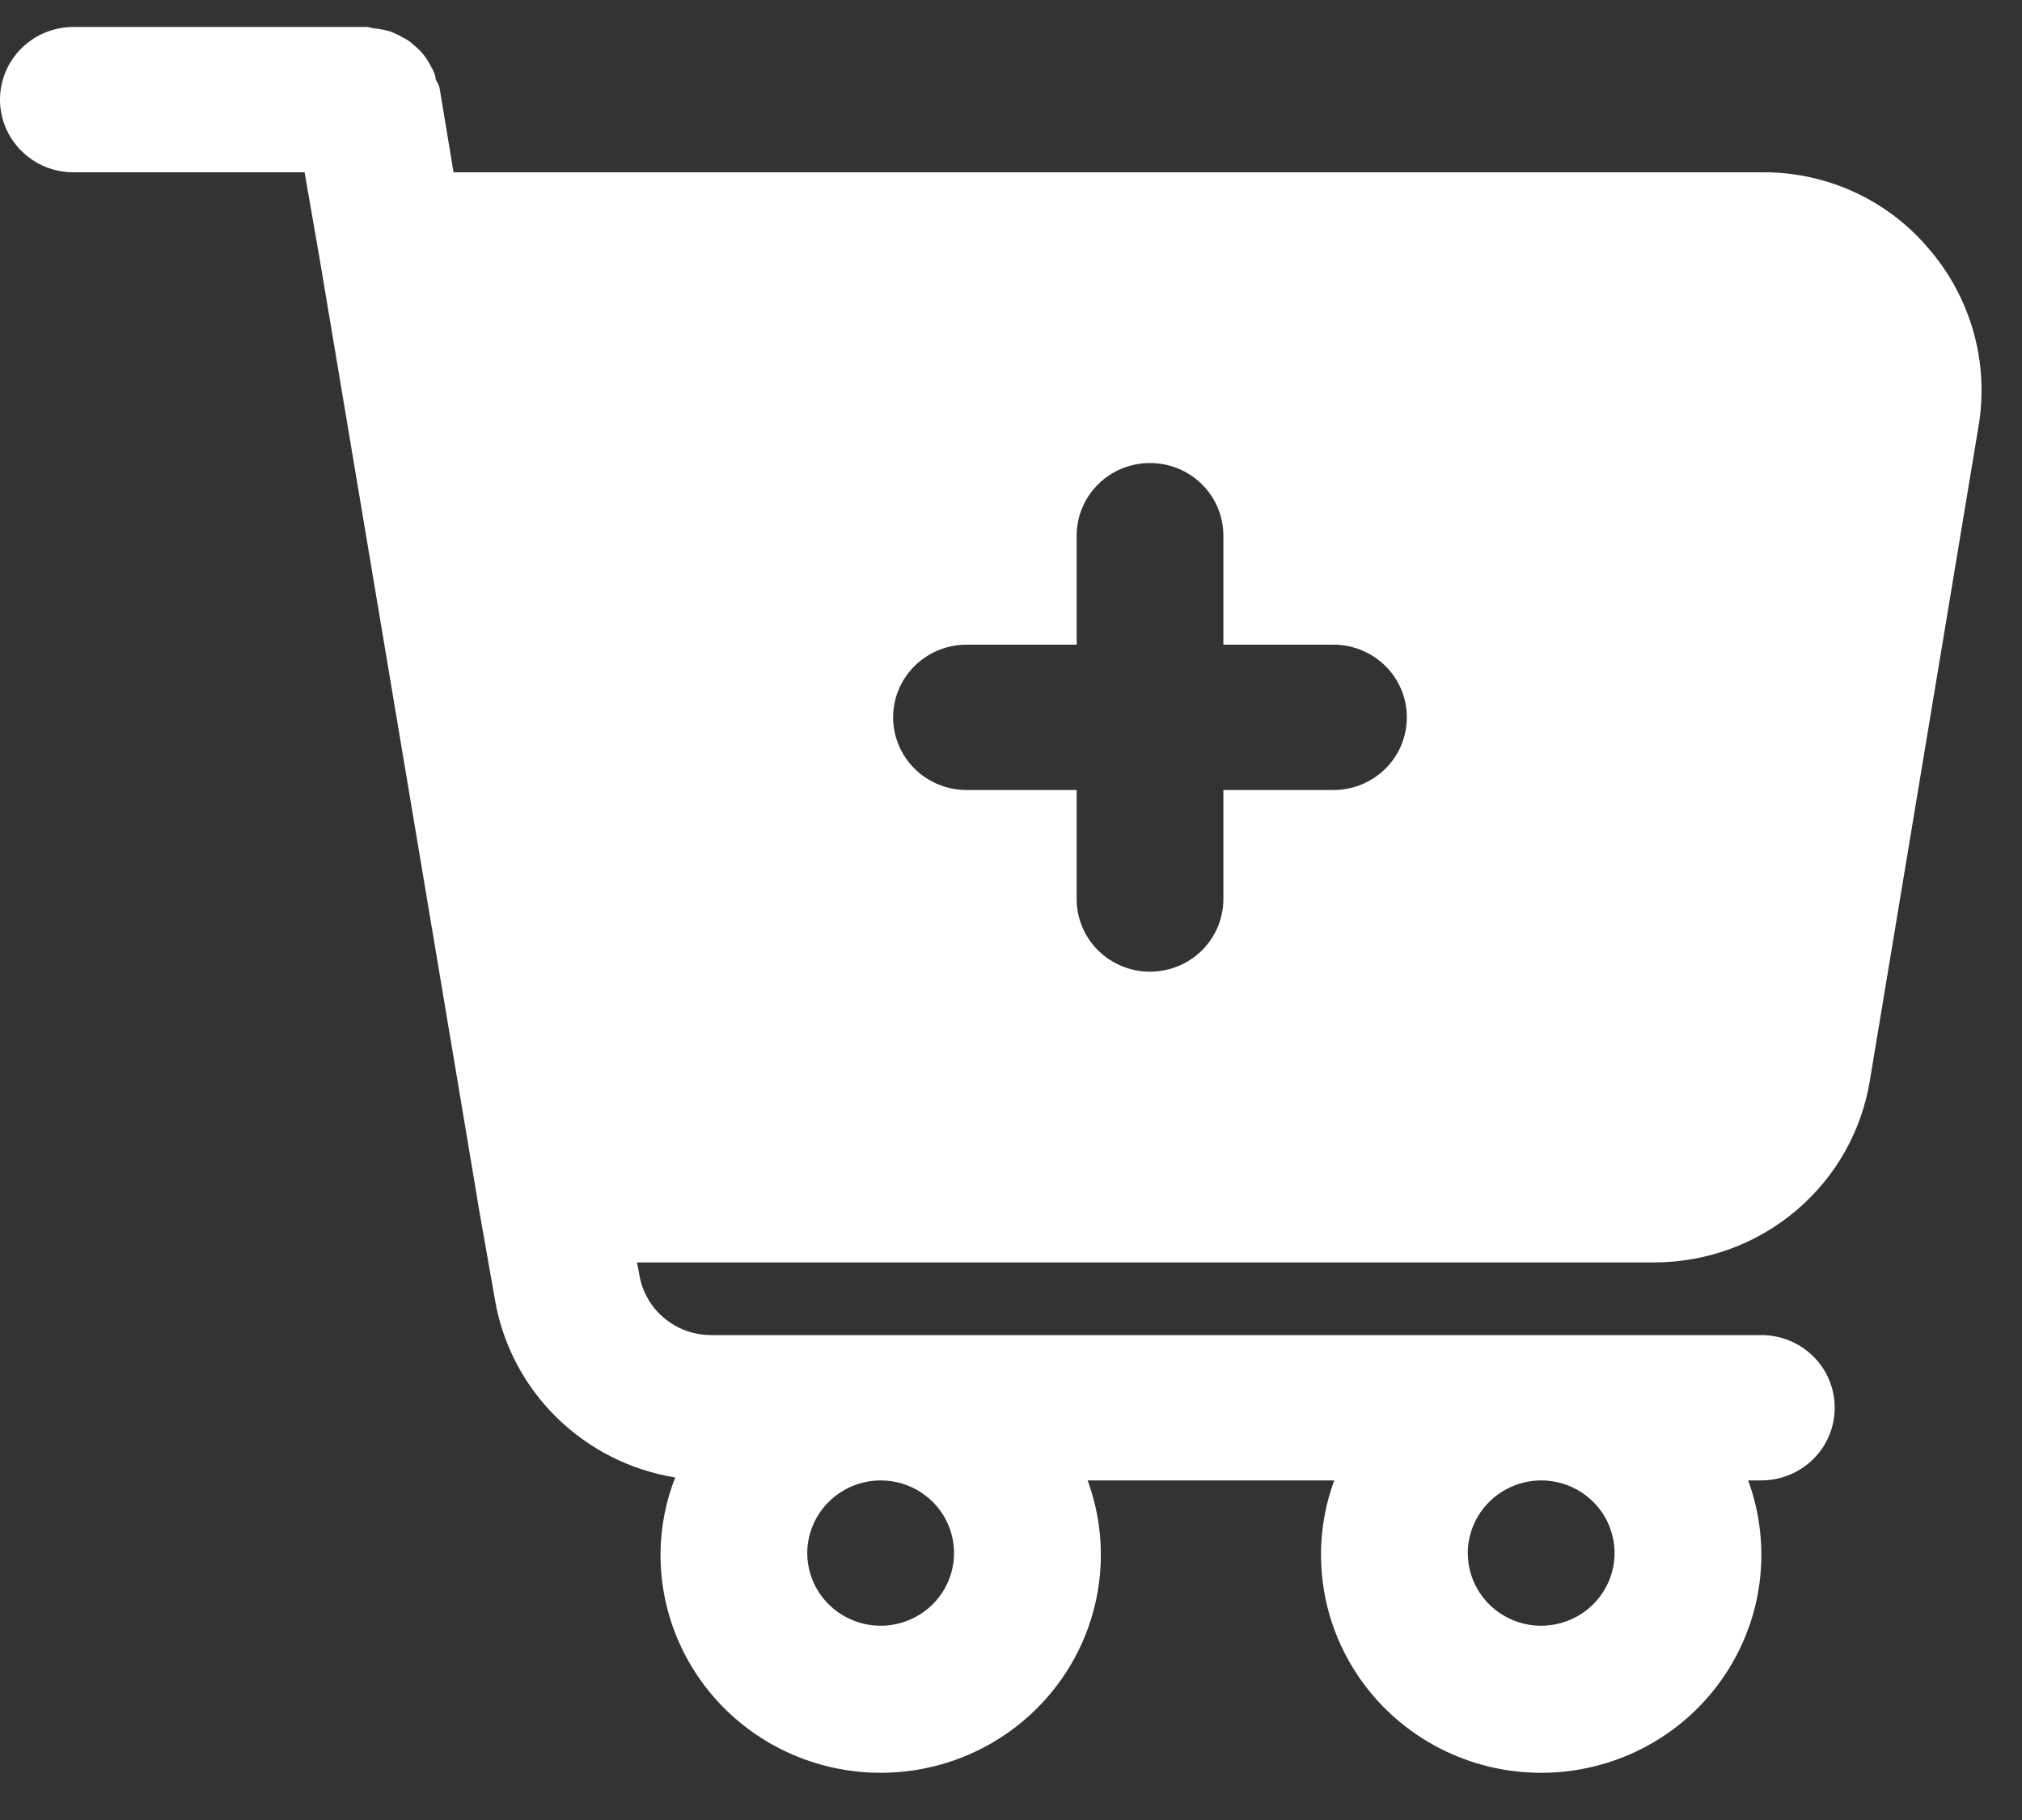 <svg width="30" height="27" viewBox="0 0 30 27" fill="none" xmlns="http://www.w3.org/2000/svg">
<rect x="0" y="0" width="30" height="27" fill="#333333" stroke="none"/>
<path d="M28.615 3.688C28.316 3.333 27.941 3.047 27.518 2.852C27.094 2.656 26.633 2.555 26.165 2.556H6.729L6.522 1.306C6.511 1.263 6.492 1.223 6.468 1.187C6.459 1.114 6.433 1.044 6.392 0.982C6.362 0.921 6.325 0.863 6.283 0.81C6.241 0.758 6.194 0.711 6.141 0.67C6.09 0.62 6.031 0.58 5.967 0.551C5.909 0.516 5.846 0.487 5.782 0.465C5.711 0.444 5.638 0.43 5.564 0.422C5.521 0.422 5.488 0.4 5.444 0.4H1.089C0.8 0.4 0.523 0.514 0.319 0.716C0.115 0.918 0 1.192 0 1.478C0 1.764 0.115 2.038 0.319 2.24C0.523 2.443 0.8 2.556 1.089 2.556H4.519L4.737 3.807L7.088 17.822V17.833L7.339 19.256C7.447 19.922 7.764 20.537 8.245 21.015C8.725 21.493 9.345 21.809 10.018 21.919C9.877 22.276 9.804 22.656 9.8 23.04C9.796 23.513 9.897 23.982 10.096 24.412C10.295 24.842 10.587 25.224 10.951 25.53C11.315 25.837 11.743 26.06 12.204 26.185C12.665 26.31 13.148 26.333 13.62 26.253C14.091 26.173 14.538 25.992 14.931 25.721C15.323 25.451 15.651 25.099 15.891 24.69C16.131 24.281 16.278 23.824 16.32 23.353C16.363 22.882 16.3 22.407 16.137 21.962H19.796C19.616 22.45 19.559 22.974 19.628 23.49C19.696 24.005 19.89 24.496 20.191 24.922C20.492 25.348 20.893 25.695 21.358 25.935C21.824 26.175 22.341 26.3 22.866 26.3C23.391 26.3 23.908 26.175 24.374 25.935C24.84 25.695 25.24 25.348 25.541 24.922C25.842 24.496 26.036 24.005 26.105 23.49C26.173 22.974 26.116 22.45 25.937 21.962H26.133C26.421 21.962 26.698 21.848 26.903 21.646C27.107 21.444 27.221 21.17 27.221 20.884C27.221 20.598 27.107 20.324 26.903 20.122C26.698 19.919 26.421 19.806 26.133 19.806H10.551C10.293 19.806 10.044 19.715 9.848 19.549C9.652 19.383 9.523 19.152 9.484 18.9L9.451 18.728H24.554C25.324 18.726 26.068 18.452 26.652 17.956C27.237 17.46 27.624 16.774 27.744 16.022L29.356 6.319C29.434 5.853 29.408 5.377 29.28 4.922C29.152 4.468 28.925 4.046 28.615 3.688ZM22.866 21.962C23.081 21.962 23.292 22.025 23.471 22.144C23.65 22.262 23.79 22.43 23.872 22.627C23.954 22.824 23.976 23.041 23.934 23.25C23.892 23.459 23.788 23.651 23.636 23.802C23.484 23.953 23.29 24.056 23.078 24.097C22.867 24.139 22.648 24.118 22.449 24.036C22.25 23.954 22.08 23.816 21.961 23.639C21.841 23.462 21.777 23.253 21.777 23.04C21.778 22.754 21.893 22.481 22.097 22.279C22.301 22.077 22.578 21.963 22.866 21.962ZM13.066 21.962C13.282 21.962 13.492 22.025 13.671 22.144C13.85 22.262 13.99 22.43 14.072 22.627C14.155 22.824 14.176 23.041 14.134 23.25C14.092 23.459 13.989 23.651 13.836 23.802C13.684 23.953 13.49 24.056 13.279 24.097C13.068 24.139 12.849 24.118 12.65 24.036C12.451 23.954 12.281 23.816 12.161 23.639C12.041 23.462 11.977 23.253 11.977 23.04C11.978 22.754 12.093 22.481 12.297 22.279C12.501 22.077 12.778 21.963 13.066 21.962ZM19.785 11.72H18.151V13.337C18.151 13.623 18.037 13.897 17.832 14.1C17.628 14.302 17.351 14.415 17.062 14.415C16.774 14.415 16.497 14.302 16.293 14.1C16.088 13.897 15.974 13.623 15.974 13.337V11.72H14.34C14.052 11.72 13.774 11.606 13.57 11.404C13.366 11.202 13.251 10.928 13.251 10.642C13.251 10.356 13.366 10.082 13.57 9.88C13.774 9.677 14.052 9.564 14.34 9.564H15.974V7.947C15.974 7.661 16.088 7.387 16.293 7.184C16.497 6.982 16.774 6.869 17.062 6.869C17.351 6.869 17.628 6.982 17.832 7.184C18.037 7.387 18.151 7.661 18.151 7.947V9.564H19.785C20.073 9.564 20.35 9.677 20.555 9.88C20.759 10.082 20.873 10.356 20.873 10.642C20.873 10.928 20.759 11.202 20.555 11.404C20.35 11.606 20.073 11.72 19.785 11.72Z" fill="#ffffff"/>
</svg>
